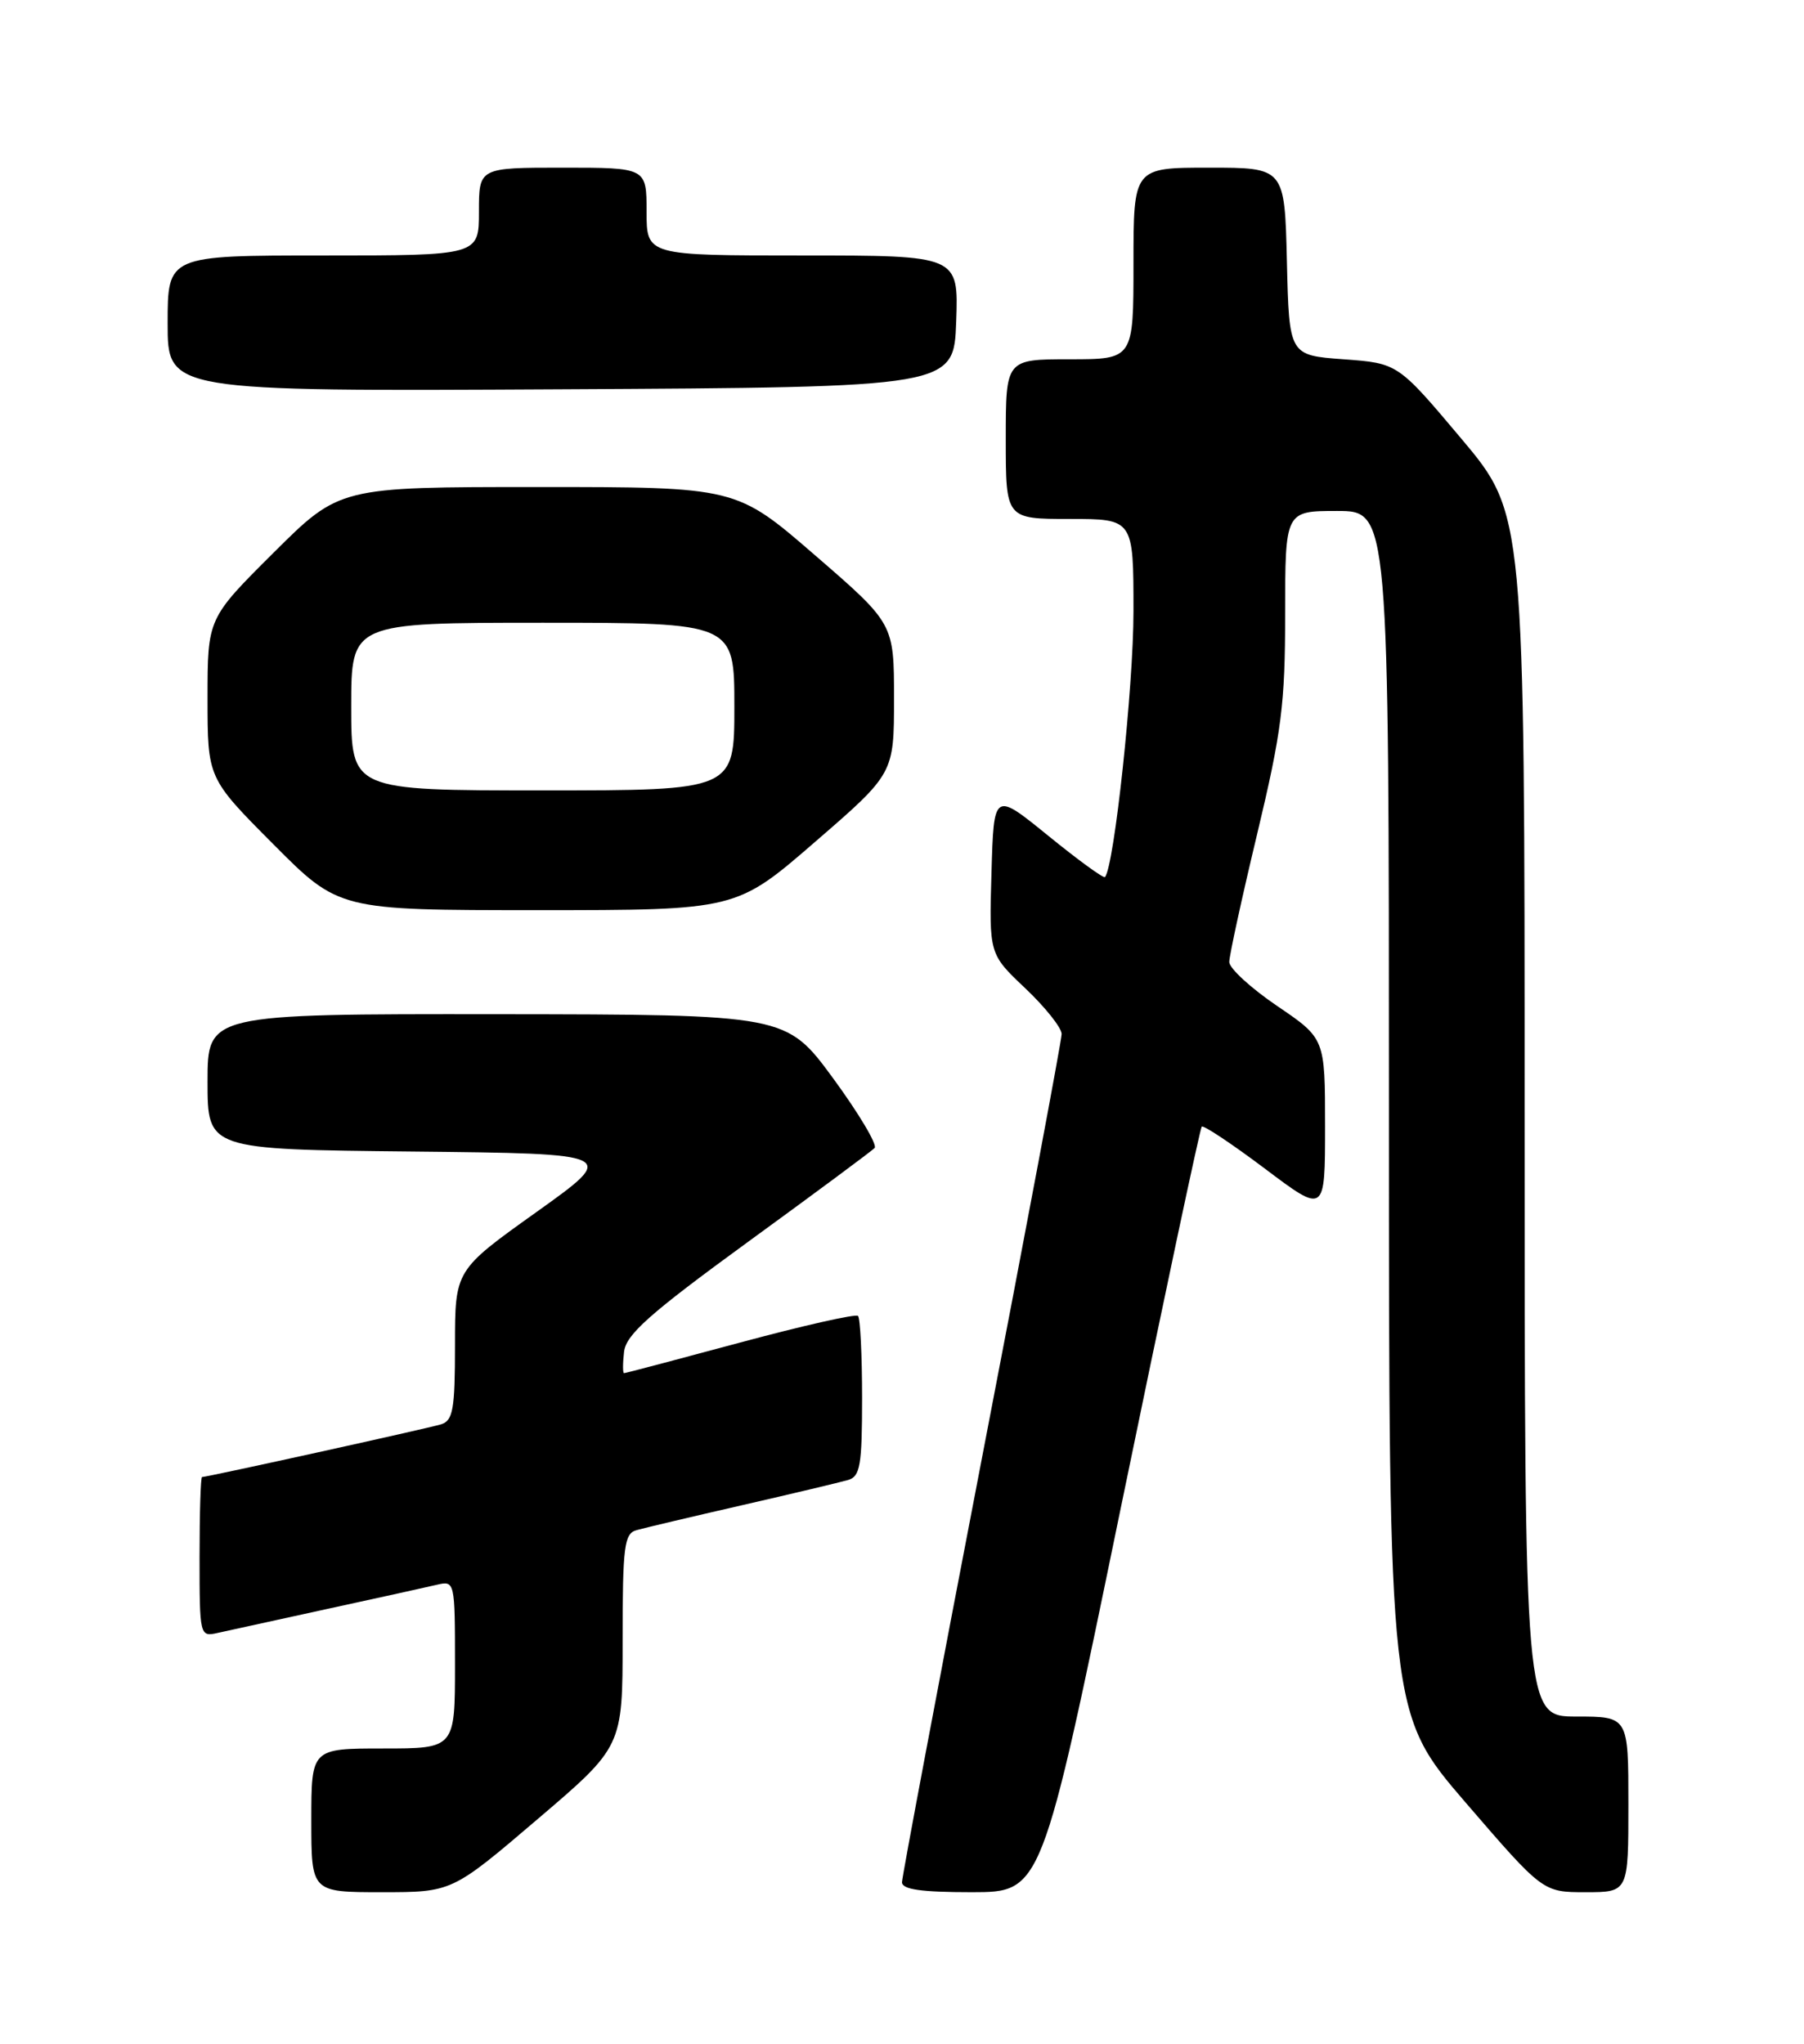<?xml version="1.0" encoding="UTF-8" standalone="no"?>
<!DOCTYPE svg PUBLIC "-//W3C//DTD SVG 1.1//EN" "http://www.w3.org/Graphics/SVG/1.1/DTD/svg11.dtd" >
<svg xmlns="http://www.w3.org/2000/svg" xmlns:xlink="http://www.w3.org/1999/xlink" version="1.1" viewBox="0 0 226 256">
 <g >
 <path fill="currentColor"
d=" M 67.31 227.88 C 78.00 218.77 78.00 218.77 78.00 205.45 C 78.00 193.62 78.20 192.08 79.75 191.65 C 80.71 191.38 86.67 189.97 93.00 188.52 C 99.33 187.07 105.29 185.65 106.25 185.37 C 107.76 184.93 108.00 183.54 108.00 175.10 C 108.00 169.73 107.77 165.10 107.49 164.82 C 107.21 164.54 100.57 166.04 92.74 168.15 C 84.91 170.26 78.36 171.99 78.18 171.99 C 78.01 172.00 78.01 170.79 78.18 169.31 C 78.44 167.14 81.38 164.53 93.69 155.56 C 102.05 149.48 109.19 144.18 109.57 143.79 C 109.94 143.40 107.61 139.48 104.38 135.07 C 98.50 127.07 98.50 127.07 62.25 127.03 C 26.00 127.00 26.00 127.00 26.00 135.48 C 26.00 143.97 26.00 143.97 51.72 144.23 C 77.44 144.50 77.44 144.50 67.22 151.80 C 57.00 159.09 57.00 159.09 57.00 168.48 C 57.00 176.55 56.75 177.94 55.25 178.40 C 53.60 178.91 25.95 185.00 25.31 185.00 C 25.14 185.00 25.00 189.51 25.00 195.02 C 25.00 204.89 25.03 205.03 27.25 204.53 C 28.49 204.25 34.67 202.90 41.00 201.52 C 47.33 200.15 53.51 198.78 54.75 198.49 C 56.97 197.97 57.00 198.08 57.00 208.48 C 57.00 219.00 57.00 219.00 48.00 219.00 C 39.00 219.00 39.00 219.00 39.00 228.00 C 39.00 237.00 39.00 237.00 47.81 237.00 C 56.62 237.00 56.62 237.00 67.31 227.88 Z  M 140.33 189.25 C 145.74 162.99 150.34 141.33 150.55 141.11 C 150.77 140.90 154.33 143.27 158.47 146.38 C 166.00 152.05 166.00 152.05 166.00 141.06 C 166.00 130.07 166.00 130.07 160.00 126.00 C 156.70 123.76 154.00 121.28 154.00 120.49 C 154.00 119.70 155.57 112.48 157.50 104.43 C 160.56 91.63 161.00 88.19 161.00 76.90 C 161.00 64.00 161.00 64.00 167.50 64.00 C 174.00 64.00 174.00 64.00 174.00 139.31 C 174.00 214.61 174.00 214.61 183.64 225.81 C 193.29 237.00 193.29 237.00 198.64 237.00 C 204.00 237.00 204.00 237.00 204.00 226.00 C 204.00 215.00 204.00 215.00 197.50 215.00 C 191.00 215.00 191.00 215.00 191.00 139.68 C 191.00 64.37 191.00 64.37 183.06 54.93 C 175.12 45.50 175.12 45.50 168.31 45.00 C 161.50 44.50 161.50 44.50 161.22 32.75 C 160.94 21.00 160.94 21.00 151.47 21.00 C 142.00 21.00 142.00 21.00 142.00 33.00 C 142.00 45.00 142.00 45.00 134.00 45.00 C 126.00 45.00 126.00 45.00 126.00 55.00 C 126.00 65.00 126.00 65.00 134.00 65.00 C 142.00 65.00 142.00 65.00 142.00 76.56 C 142.00 86.03 139.59 108.48 138.43 109.85 C 138.26 110.05 135.06 107.72 131.31 104.67 C 124.50 99.14 124.50 99.14 124.21 109.32 C 123.91 119.50 123.91 119.50 128.46 123.80 C 130.96 126.17 133.00 128.74 133.00 129.51 C 133.00 130.27 128.50 154.21 123.00 182.70 C 117.51 211.19 113.01 235.06 113.00 235.75 C 113.00 236.66 115.41 237.00 121.75 237.00 C 130.50 236.99 130.50 236.99 140.33 189.25 Z  M 102.12 105.44 C 112.00 96.89 112.00 96.89 112.00 87.50 C 112.00 78.11 112.00 78.11 102.12 69.56 C 92.24 61.00 92.24 61.00 67.39 61.00 C 42.54 61.00 42.54 61.00 34.27 69.23 C 26.00 77.46 26.00 77.46 26.00 87.46 C 26.00 97.46 26.00 97.46 34.23 105.73 C 42.46 114.00 42.46 114.00 67.35 114.00 C 92.24 114.00 92.24 114.00 102.12 105.44 Z  M 119.79 40.25 C 120.08 32.00 120.08 32.00 100.54 32.00 C 81.00 32.00 81.00 32.00 81.00 26.50 C 81.00 21.00 81.00 21.00 70.50 21.00 C 60.00 21.00 60.00 21.00 60.00 26.50 C 60.00 32.00 60.00 32.00 40.50 32.00 C 21.00 32.00 21.00 32.00 21.00 40.51 C 21.00 49.02 21.00 49.02 70.25 48.76 C 119.50 48.50 119.50 48.50 119.79 40.25 Z  M 44.00 88.50 C 44.00 78.00 44.00 78.00 68.00 78.00 C 92.00 78.00 92.00 78.00 92.00 88.50 C 92.00 99.00 92.00 99.00 68.00 99.00 C 44.00 99.00 44.00 99.00 44.00 88.50 Z "/>
</g>
</svg>